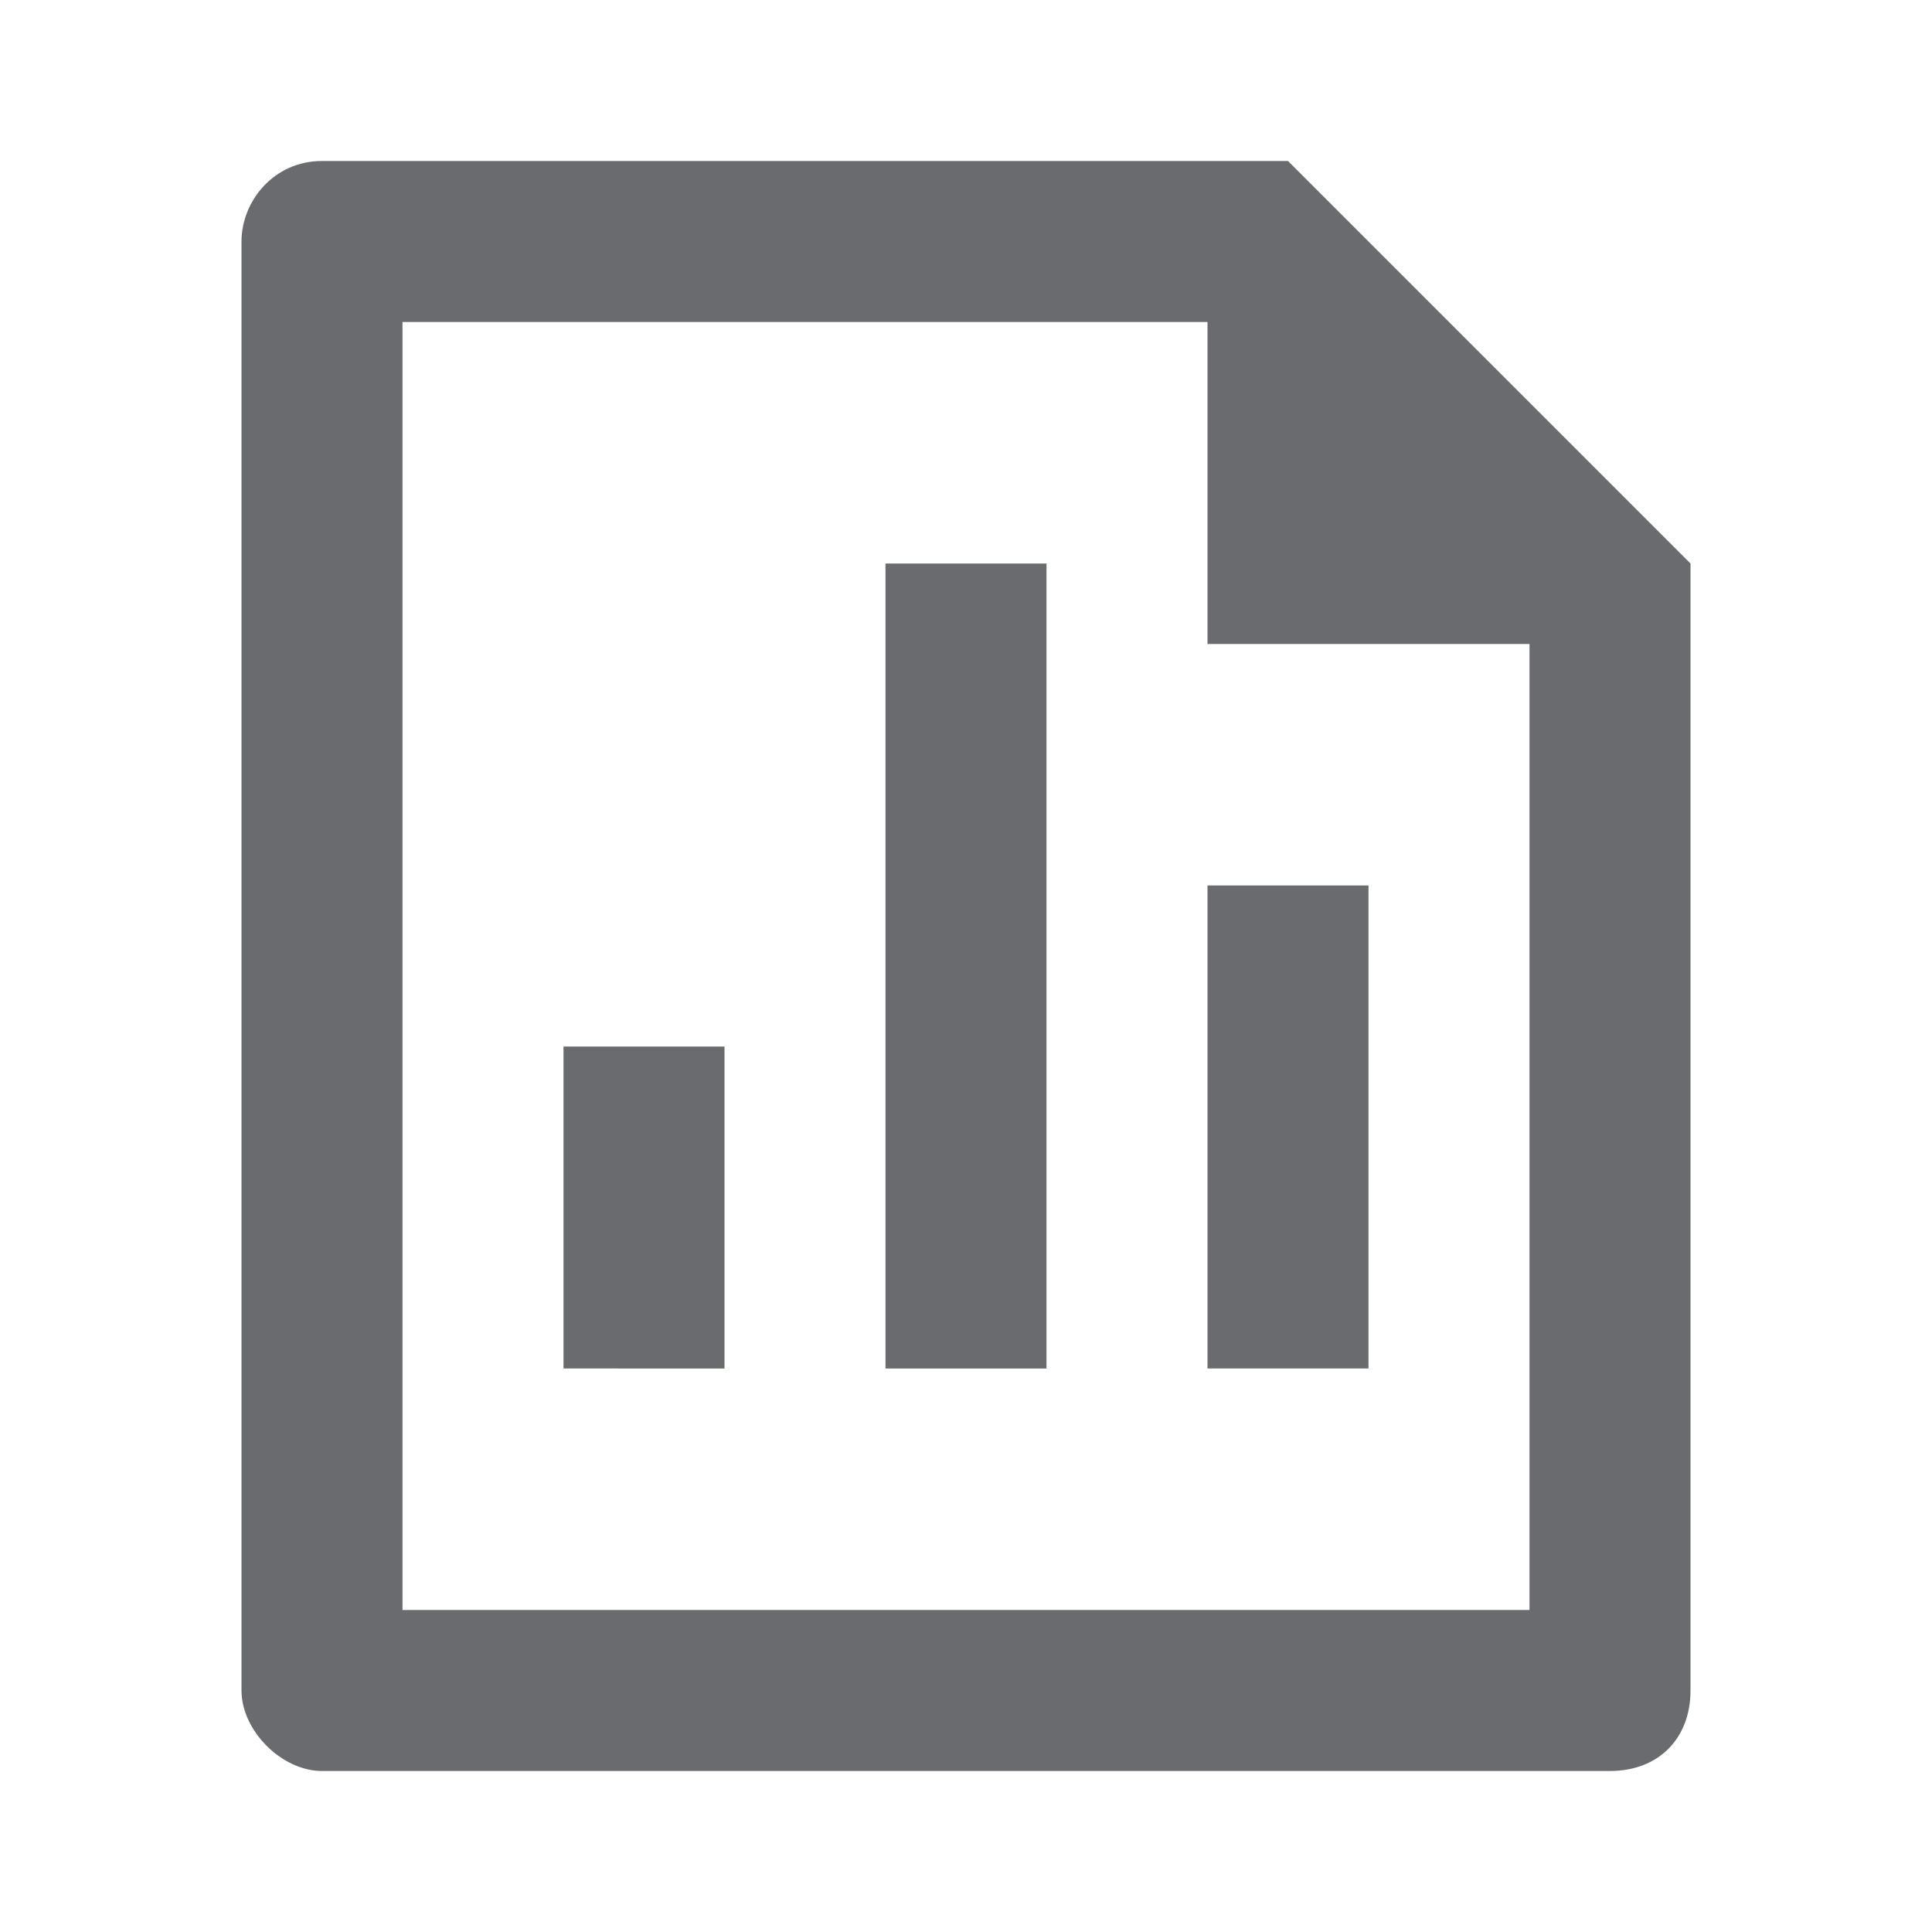 <?xml version="1.0" encoding="utf-8"?>
<!-- Generator: Adobe Illustrator 27.4.0, SVG Export Plug-In . SVG Version: 6.00 Build 0)  -->
<svg version="1.1" id="Capa_1" xmlns="http://www.w3.org/2000/svg" xmlns:xlink="http://www.w3.org/1999/xlink" x="0px" y="0px"
	 viewBox="0 0 24 24" style="enable-background:new 0 0 24 24;" xml:space="preserve">
<style type="text/css">
	.st0{fill:#6A6B6F;}
</style>
<path class="st0" d="M11,7h2v10h-2V7z M15,11h2v6h-2V11z M7,13h2v4H7V13z M15,4H5v16h14V8h-4V4z M3,3c0-0.5,0.4-1,1-1h12l5,5l0,14
	c0,0.6-0.4,1-1,1H4c-0.5,0-1-0.5-1-1V3z"/>
</svg>
